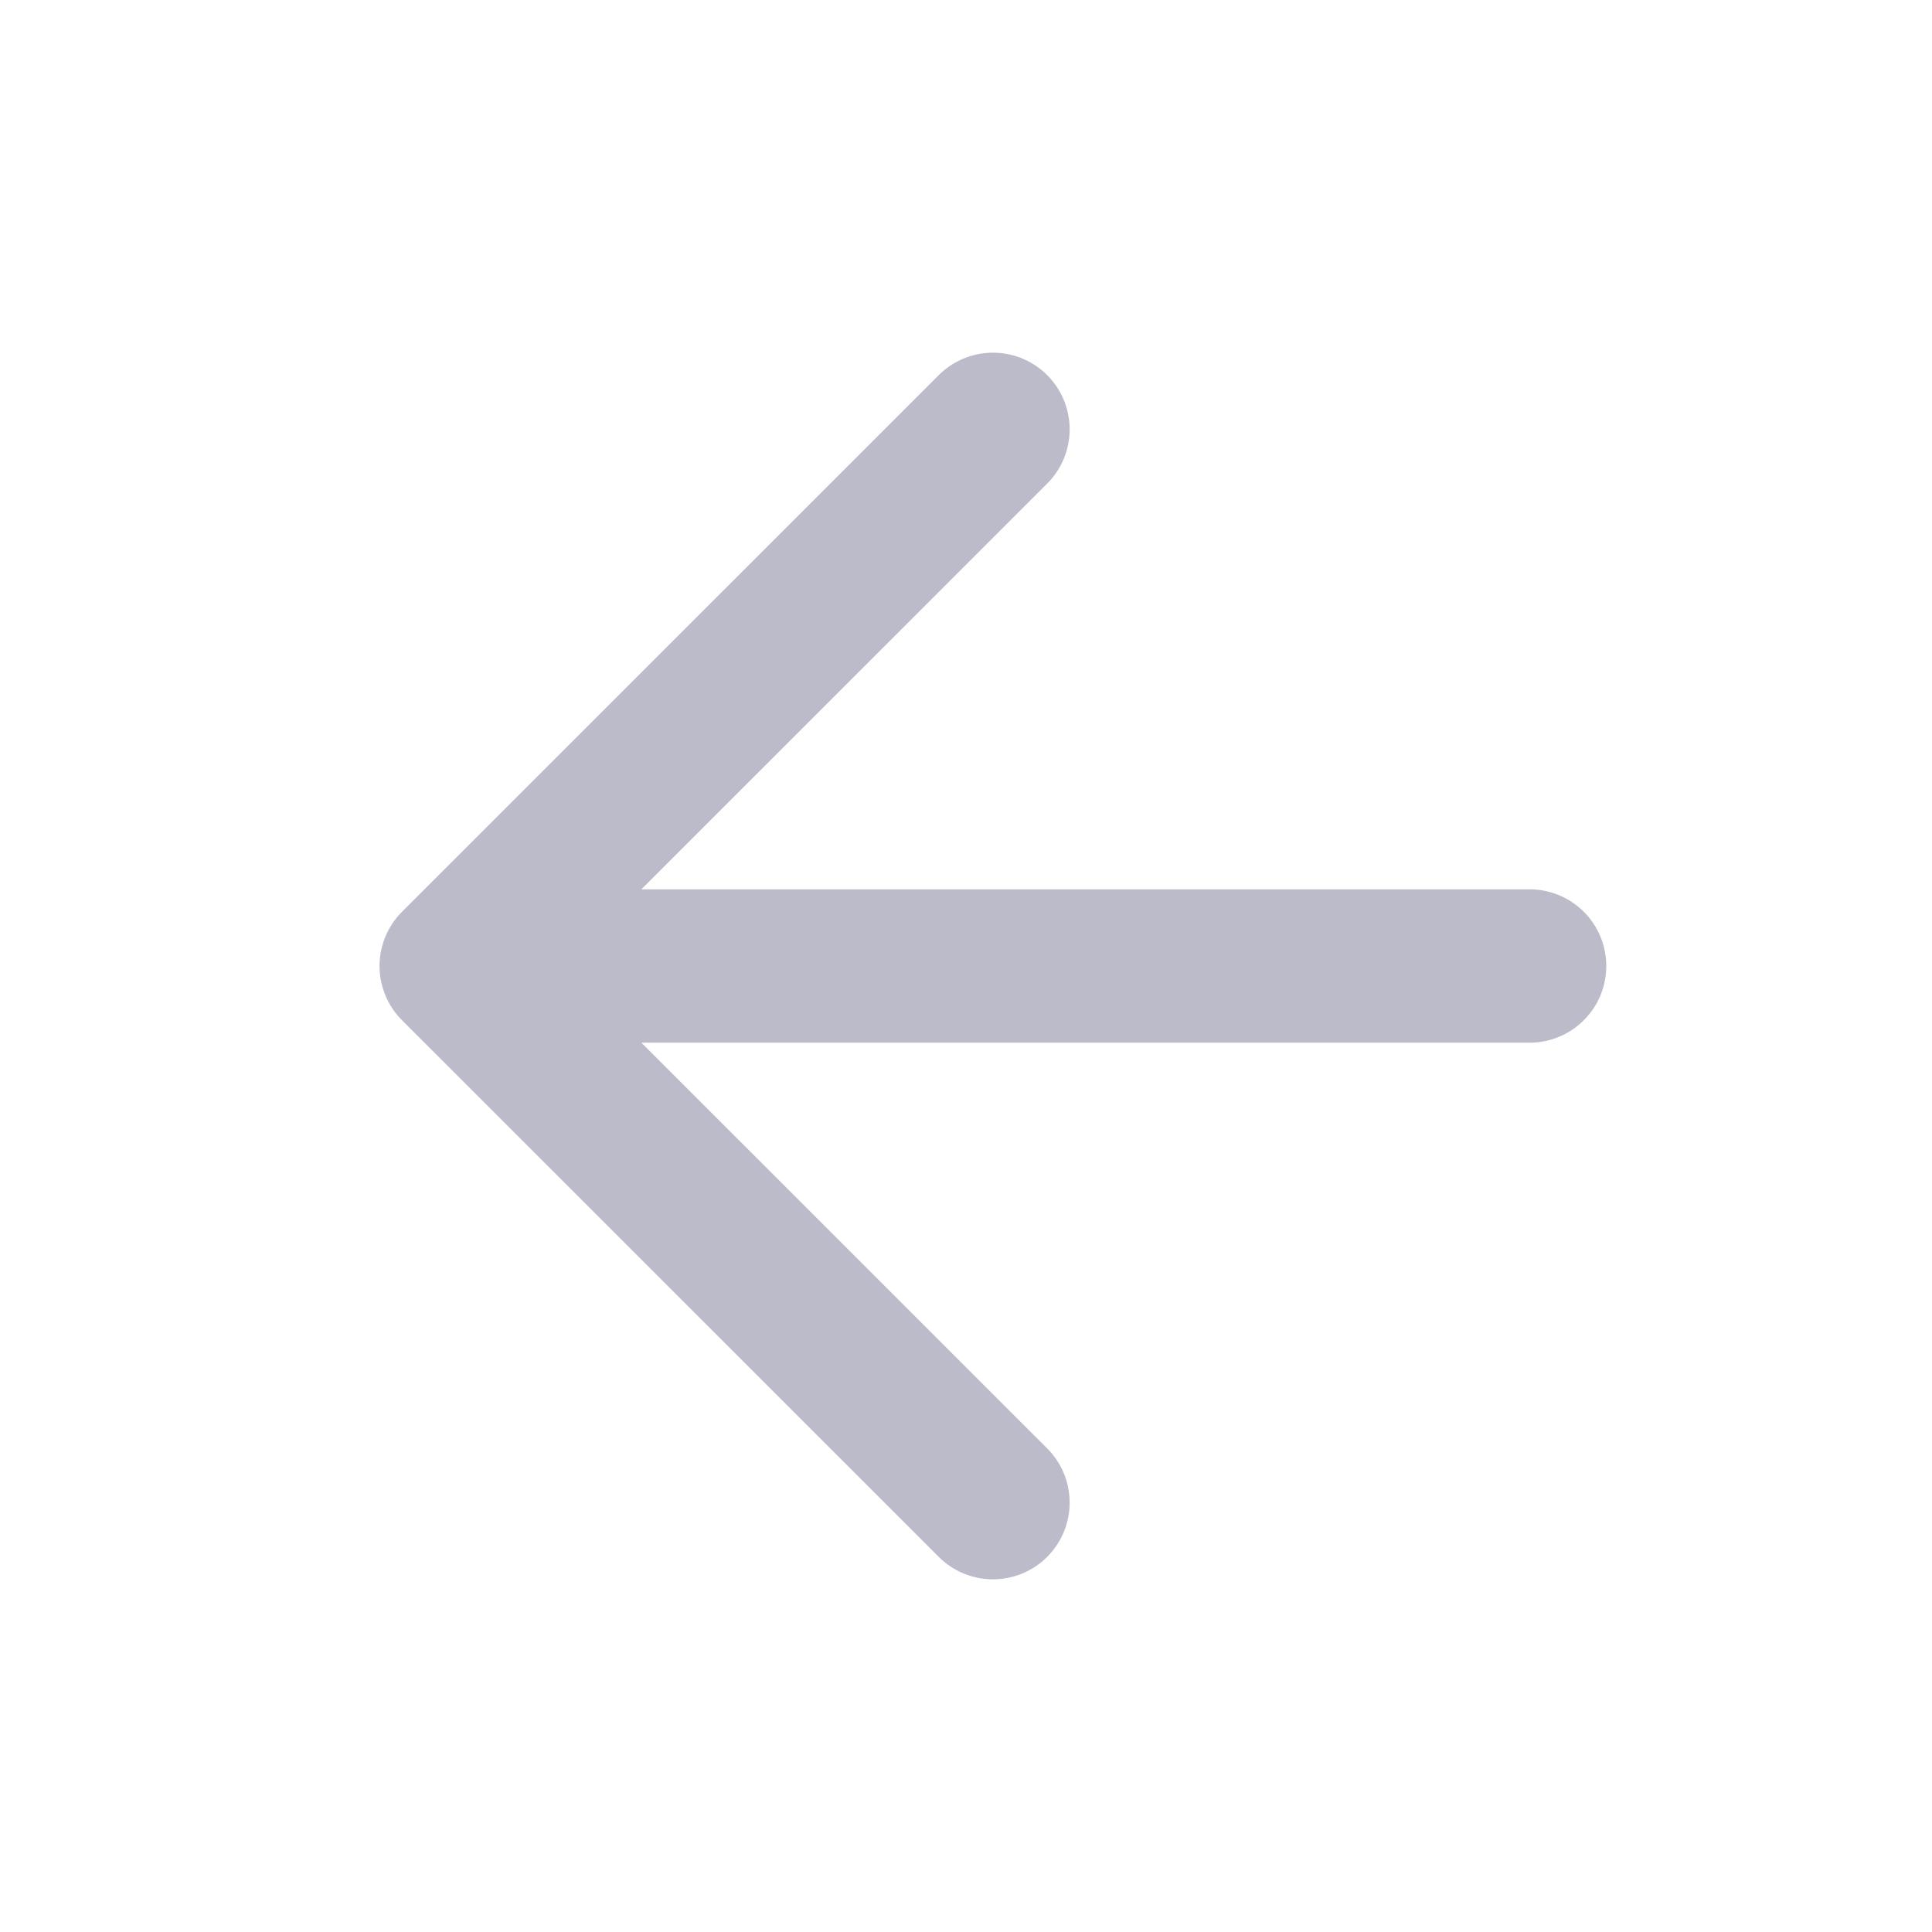 <svg width="21" height="21" viewBox="0 0 21 21" fill="none" xmlns="http://www.w3.org/2000/svg">
<path d="M16.626 10.5H4.959M4.959 10.5L10.793 16.333M4.959 10.5L10.793 4.667" stroke="#BBBBC9" stroke-width="1.667" stroke-linecap="round" stroke-linejoin="round"/>
</svg>
